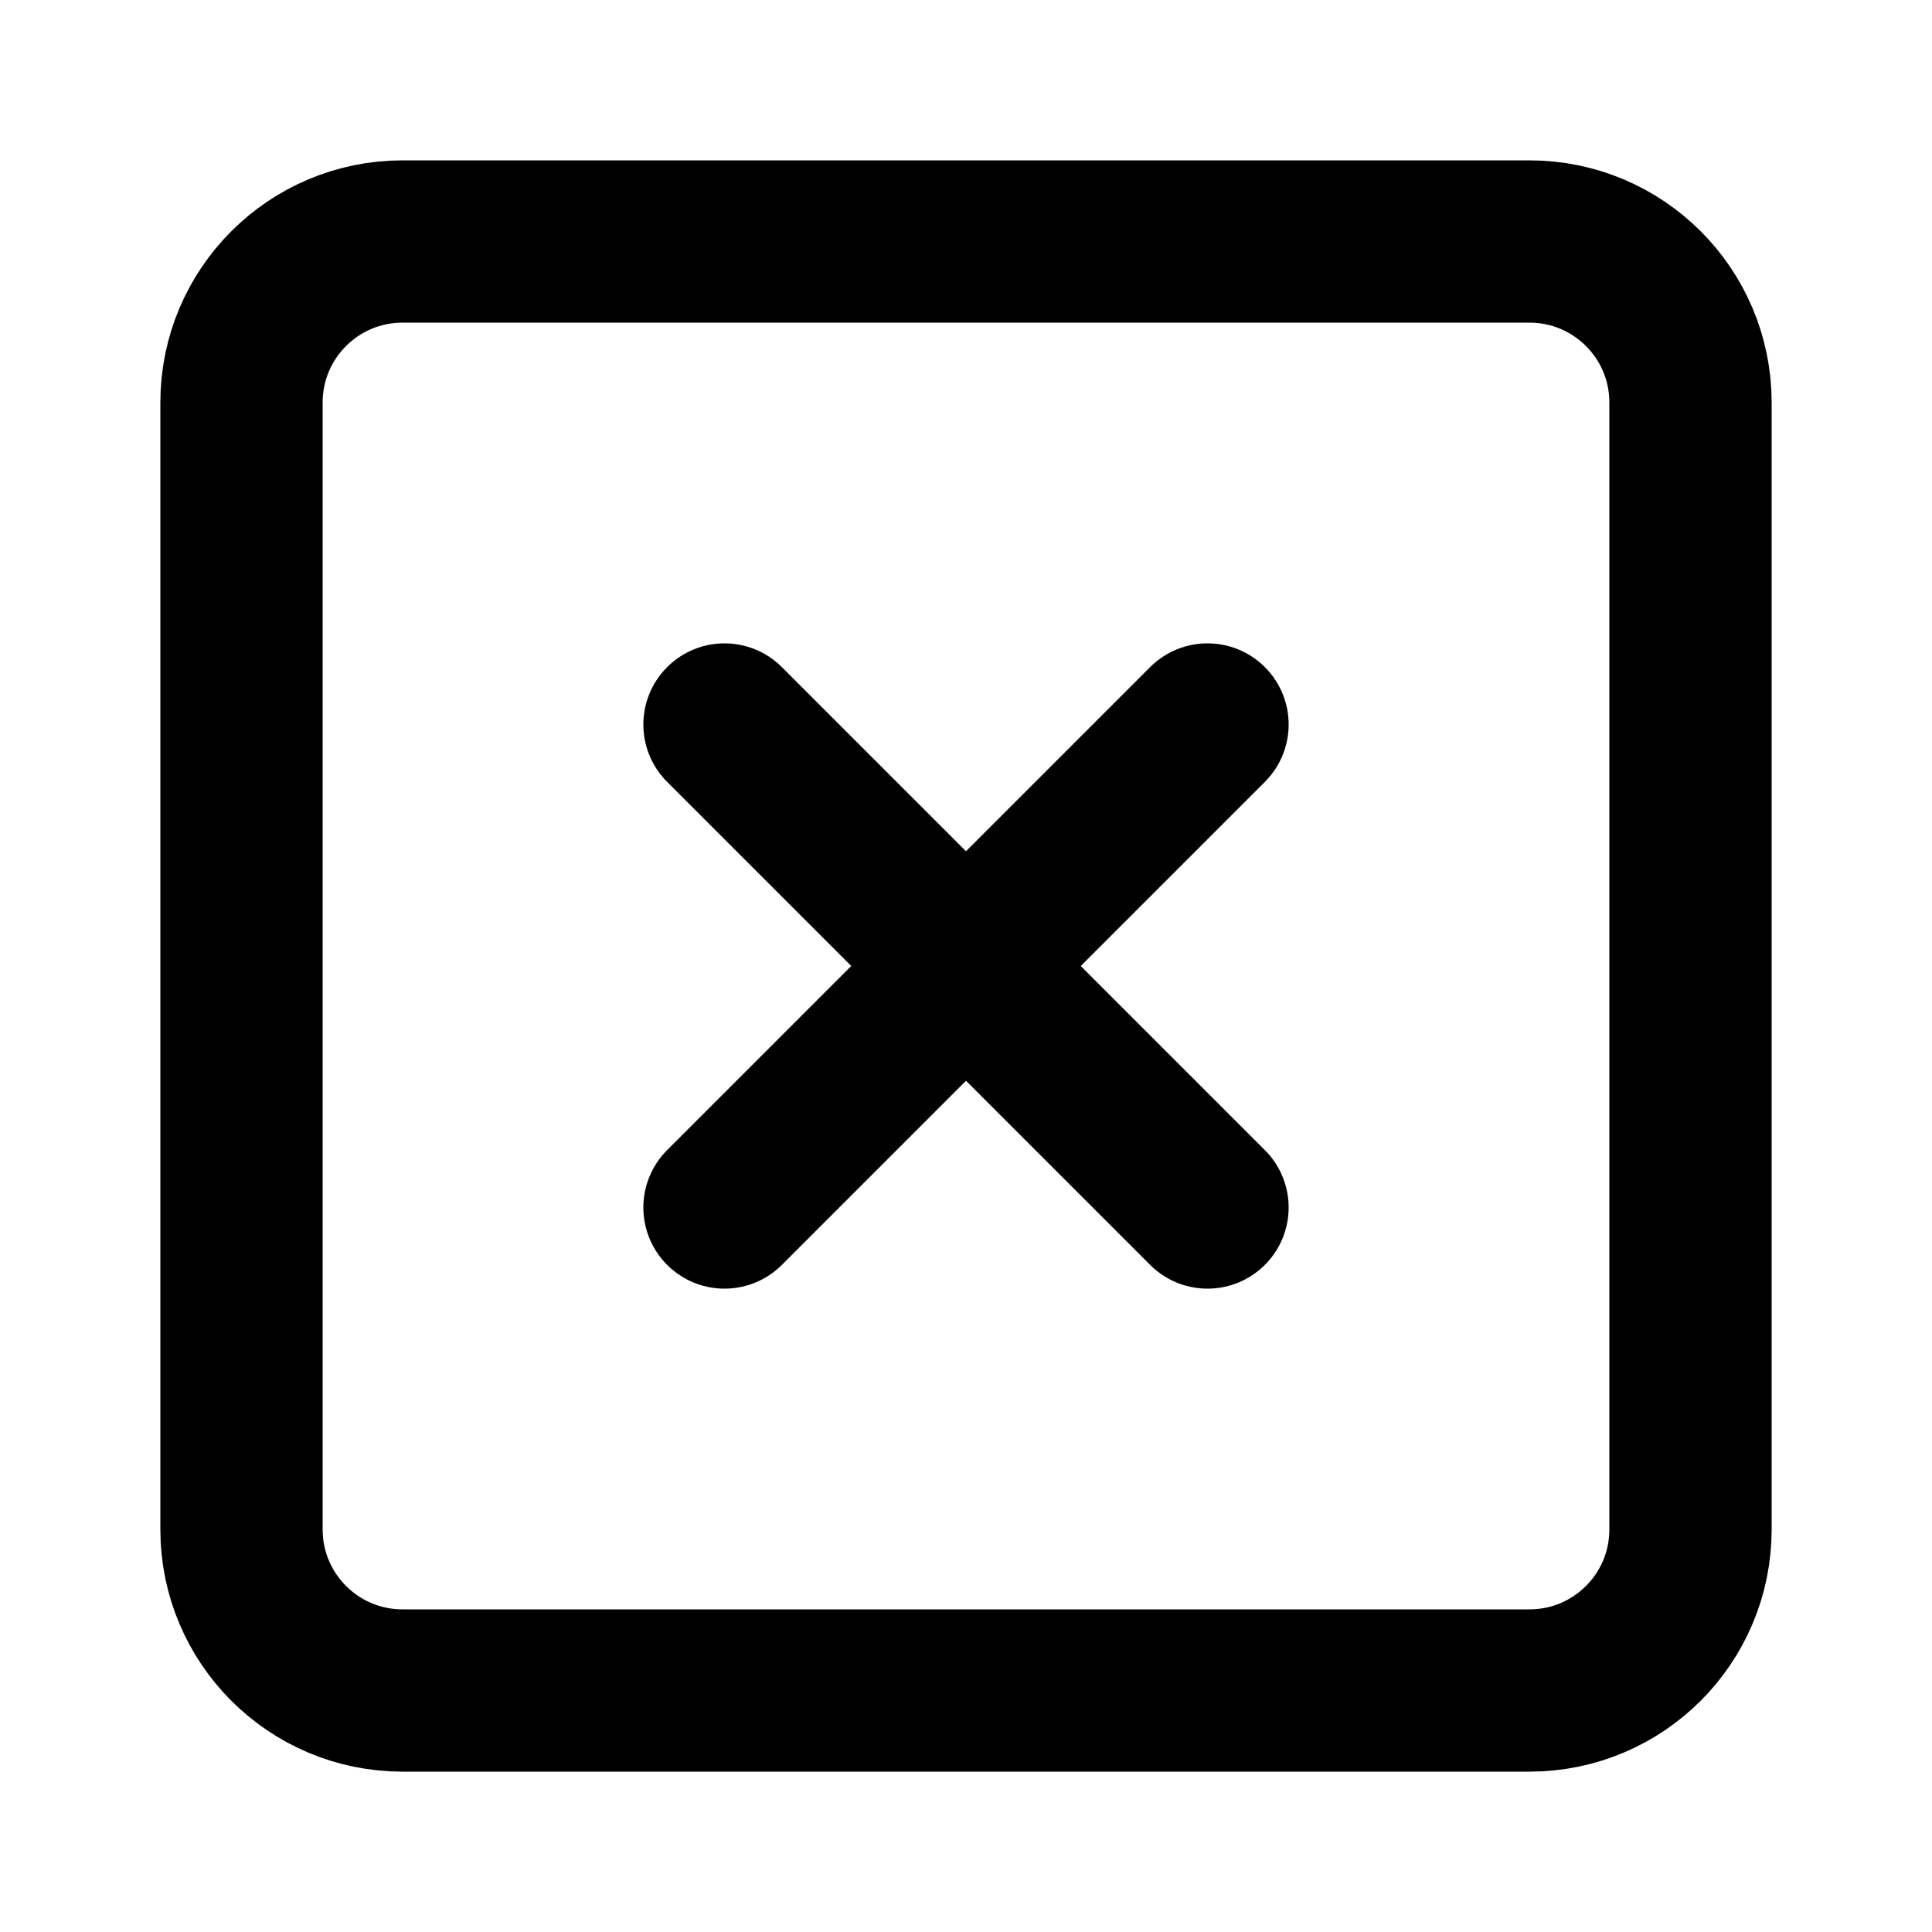 <svg width="20" height="20" viewBox="0 0 20 20" fill="none" xmlns="http://www.w3.org/2000/svg">
<path d="M15.833 2.5H4.167C3.246 2.5 2.5 3.246 2.5 4.167V15.833C2.5 16.754 3.246 17.5 4.167 17.5H15.833C16.754 17.5 17.5 16.754 17.5 15.833V4.167C17.5 3.246 16.754 2.5 15.833 2.5Z" stroke="black" stroke-width="1.68" stroke-linecap="round" stroke-linejoin="round"/>
<path d="M7.5 7.5L12.5 12.5" stroke="black" stroke-width="1.68" stroke-linecap="round" stroke-linejoin="round"/>
<path d="M12.5 7.5L7.5 12.5" stroke="black" stroke-width="1.68" stroke-linecap="round" stroke-linejoin="round"/>
</svg>
